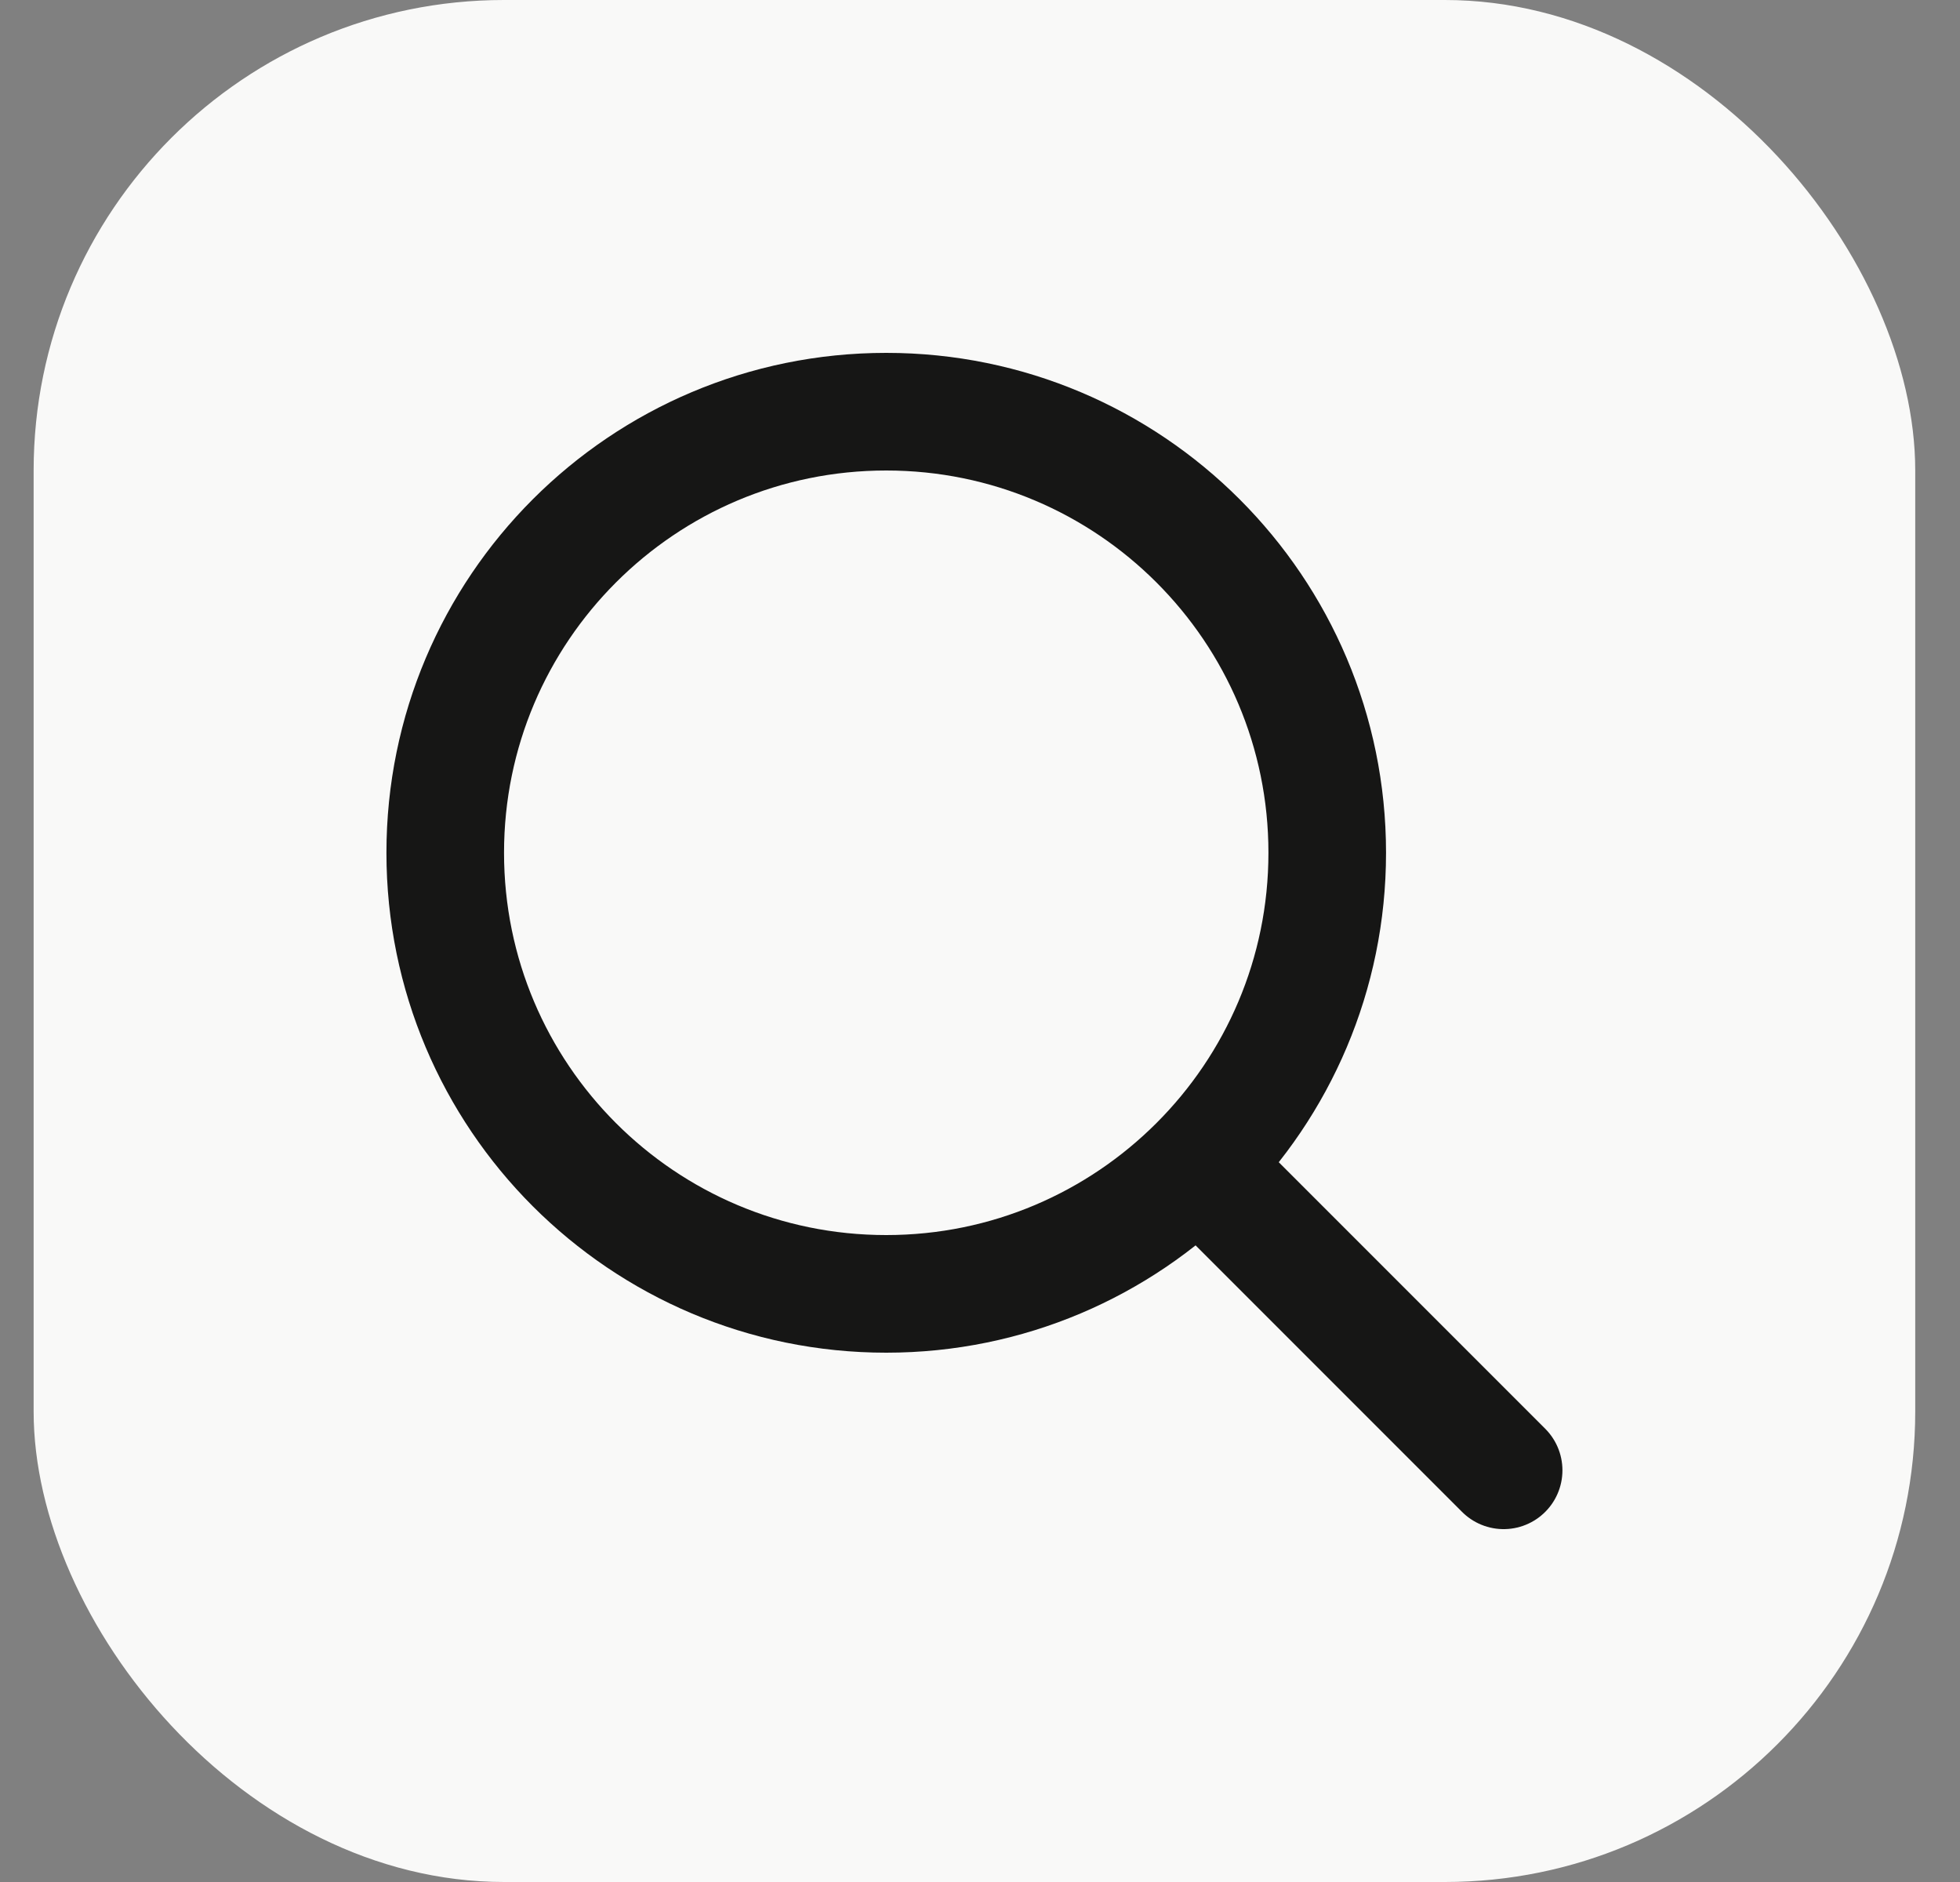 <svg width="25" height="24" viewBox="0 0 25 24" fill="none" xmlns="http://www.w3.org/2000/svg">
<rect x="0" y="0" width="25" height="24" fill="#808080" stroke="none"/>
<rect x="0.429" width="24" height="24" rx="6" fill="#F9F9F8"/>
<path d="M19.179 18.75L15.281 14.852M15.281 14.852C16.299 13.835 16.929 12.428 16.929 10.875C16.929 7.768 14.41 5.25 11.304 5.25C8.197 5.25 5.679 7.768 5.679 10.875C5.679 13.982 8.197 16.5 11.304 16.5C12.857 16.5 14.263 15.87 15.281 14.852Z" stroke="#161615" stroke-width="1.5" stroke-linecap="round" stroke-linejoin="round"/>
</svg>
